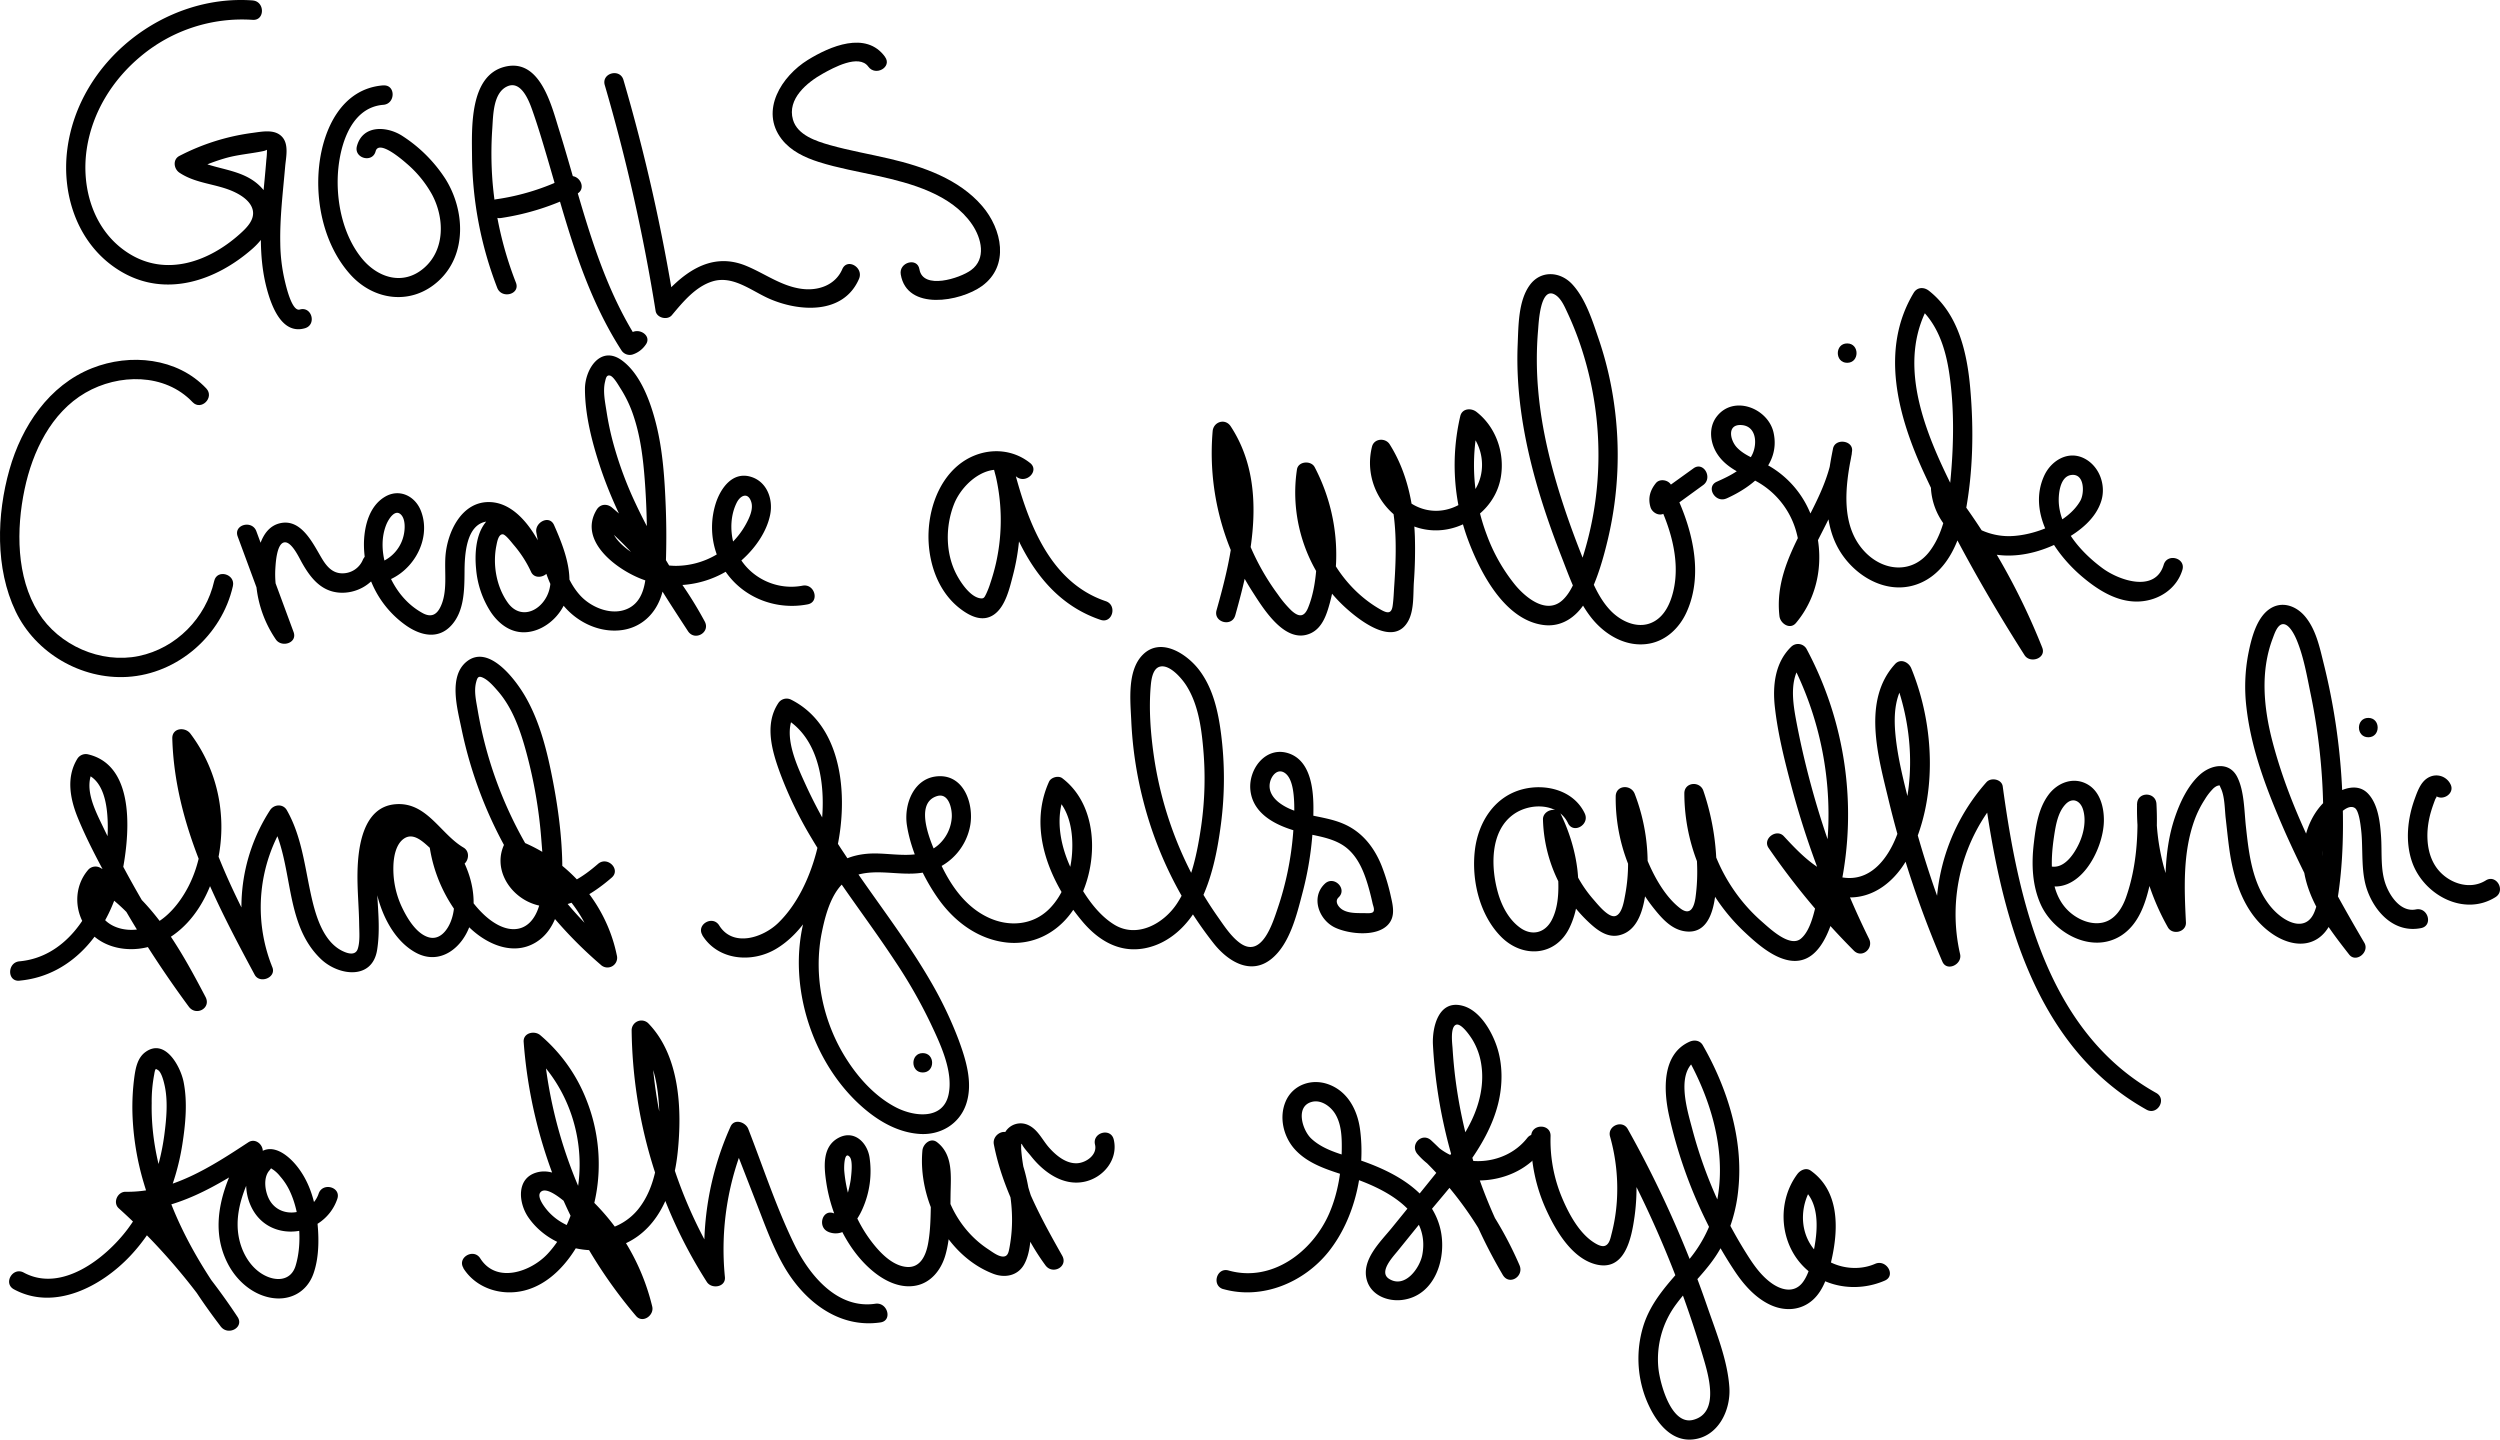 <svg xmlns="http://www.w3.org/2000/svg" viewBox="0 0 1290.09 742.9"><g id="Layer_2" data-name="Layer 2"><g id="Layer_1-2" data-name="Layer 1"><path d="M130.37.22c-45.51-3.34-89.91,31.38-95.66,77-3.08,24.48,6.08,50.24,28.07,63.08,22.93,13.38,48.65,4.57,67.37-11.84,9.73-8.52,14.63-21.15,4.71-31.69C124.75,86,109.19,88.23,97.62,80.46V89.1a102.86,102.86,0,0,1,18.58-7.45c6.51-1.88,13.07-2.31,19.63-3.67,2.25-.47,1.88-1.26,1.93.11a40.13,40.13,0,0,1-.32,4.38c-.25,3.24-.55,6.47-.85,9.7-.61,6.49-1.25,13-1.63,19.48-.74,12.52-.51,25.35,2.78,37.53,2.37,8.78,7.74,23.68,19.63,20.2,6.16-1.81,3.54-11.46-2.66-9.65-4.11,1.21-7.1-12.2-7.75-14.87a88.85,88.85,0,0,1-2.32-19.16c-.29-13.28,1.37-26.5,2.51-39.71.41-4.71,2-11.26-1.44-15.22C141.83,66.33,135,68,129.86,68.63A114.39,114.39,0,0,0,92.58,80.46c-3.55,1.83-2.93,6.67,0,8.64,8.85,5.94,19.59,5.64,28.89,10.23,3.69,1.82,7.94,4.78,8.94,9,1.2,5.13-3.3,9.42-6.74,12.5-15.83,14.15-37.76,22.12-57.1,10-18.17-11.35-24.86-33.58-21.79-54C47.63,57.93,58.05,41.15,72.7,29a81.48,81.48,0,0,1,57.67-18.76c6.42.47,6.39-9.53,0-10Z"/><path d="M197.8,44.05c-21.41,1.64-31,22.45-33.09,41.41-2.14,19.36,2.77,41.32,16,56.11,12.28,13.75,31.87,16.14,45.75,3.24,14.6-13.56,13.4-36.33,3.55-52.24A74.34,74.34,0,0,0,207.8,70.26c-7.89-5.23-20.63-6.05-23.62,5.18-1.65,6.22,8,8.88,9.65,2.65s13.92,4.48,16,6.29a57.8,57.8,0,0,1,13.11,16c6.42,12,6.85,28.38-4.1,37.88s-24.32,5-32.52-5.42c-8.76-11.11-12.33-26.43-12.06-40.34.28-14.6,5.6-37,23.55-38.41,6.38-.48,6.43-10.49,0-10Z"/><path d="M266.24,145.87a184.47,184.47,0,0,1-12.1-52.4,186.8,186.8,0,0,1-.1-27.18c.47-6.7.37-18.45,7.77-21.74,6.95-3.1,11,7,12.73,11.9,2.88,8.08,5.32,16.32,7.75,24.54,4.78,16.2,9.18,32.51,14.62,48.51,6.07,17.85,13.49,35.3,23.71,51.19a5.12,5.12,0,0,0,5.65,2.3,13,13,0,0,0,6.85-5c3.92-5.09-4.76-10.08-8.63-5l-.88.44,5.65,2.29C308,142.61,300,103.81,288.45,66.82c-3.85-12.34-9.72-36.85-27.86-32.4-18.46,4.53-17.12,31.88-17,46.37a192.85,192.85,0,0,0,13,67.74c2.3,5.94,12,3.36,9.65-2.66Z"/><path d="M258.56,112.5a129.16,129.16,0,0,0,39.08-12.42c5.76-2.88.7-11.51-5.05-8.64a120.77,120.77,0,0,1-36.68,11.41c-6.35.94-3.65,10.57,2.65,9.65Z"/><path d="M312.08,43.91a952.39,952.39,0,0,1,26.24,116.55c.58,3.61,6.07,4.93,8.36,2.21,5.7-6.8,12.23-14.8,21.05-17.48,10.37-3.15,19.76,4.66,28.69,8.71,15.48,7,38.75,8.76,46.86-10,2.53-5.85-6.08-10.95-8.63-5-3.59,8.3-12.47,11.31-21,10.15-10.52-1.41-19-7.91-28.62-11.87-19-7.83-33.76,4.59-45.42,18.48L348,157.8A952.39,952.39,0,0,0,321.72,41.25c-1.8-6.16-11.45-3.54-9.64,2.66Z"/><path d="M456.72,29.35c-9.79-13.58-28.51-5.43-39.86,1.58C403.41,39.25,392,57,403.34,71.77c4.72,6.15,12,9.54,19.23,11.84,9.84,3.13,20.09,4.87,30.15,7.11,17.38,3.85,38.3,9.47,48.94,25.13,4.79,7.06,7.46,17.68-.56,23.55-5.81,4.25-24.84,10.34-26.64-.44-1.06-6.34-10.7-3.65-9.64,2.65,3.18,19,30.77,14.06,41.89,6,14.4-10.42,10.35-29.4.15-41.28C494.91,92.4,476.45,86,459.13,81.93c-10.3-2.42-20.75-4.2-30.93-7.08-7.06-2-16.7-5.14-19-13.06-3.13-10.77,7.32-19.31,15.52-23.86,5.1-2.82,18.49-10.3,23.36-3.54,3.73,5.18,12.41.19,8.64-5Z"/><path d="M106.43,200.43c-15-15.85-39.27-18.24-58.94-10.43-22.26,8.84-36.26,29.92-42.6,52.3-6.59,23.29-7.43,50.95,3.17,73.18C18.33,337,41.89,350.74,65.7,349.31c26.11-1.57,48.75-21.47,54.48-46.85,1.42-6.27-8.22-8.95-9.64-2.66-4.31,19.09-19.59,34.72-38.89,38.73-19.63,4.08-41.26-5.46-51.83-22.38-11.5-18.41-11.47-43.06-7.13-63.69,4.08-19.37,13.64-39.48,31.38-49.78,17.11-9.93,41-10.22,55.28,4.82,4.44,4.68,11.5-2.4,7.08-7.07Z"/><path d="M122.65,276.82l19.21,52,9.14-3.85a50.12,50.12,0,0,1-8.9-31.74c.19-2.84.71-12.49,4.47-13.32s7.69,7.71,9.17,10.34c4.32,7.7,9.75,14.8,19.22,15.56,8.54.69,17.39-4,20.92-11.9,2.6-5.83-6-10.92-8.63-5.05a11.37,11.37,0,0,1-10.5,7c-5.14.05-8.19-3.56-10.66-7.68-4.51-7.5-10.53-20.77-21.63-18.16-10.5,2.47-12.31,16.78-12.46,25.6A59.37,59.37,0,0,0,142.36,330c3,4.37,11.23,1.81,9.14-3.85l-19.21-52c-2.21-6-11.88-3.4-9.64,2.66Z"/><path d="M195.39,300.85c16.16-2.9,28-21.61,21.77-37.34-3.07-7.73-11.33-11.62-18.77-7-7.62,4.7-10.16,14.25-10.55,22.61a51.19,51.19,0,0,0,21.87,43.77c7.43,5.12,16.4,7.21,23.15-.12s6.79-18.39,6.86-27.76c.05-8,.56-24.56,11.67-25.91,5.45-.67,10,4.67,13,8.44A56.32,56.32,0,0,1,273.61,294l9.14-3.85c-4.53-9.47-21.88-36.44-33.2-19.16-4.12,6.3-4.57,15.3-3.87,22.55A48.27,48.27,0,0,0,253.37,316c3.86,5.66,9.52,10.18,16.65,10.28,6.63.1,12.94-3.48,17.21-8.38,12.07-13.88,5.2-32.24-1.32-46.95-2.44-5.51-10.09-1.33-9.14,3.85,2.39,12.94,5.17,26.38,13.46,37,6.82,8.71,17.89,14.39,29.1,13.52,11.41-.88,19.54-8.72,22.44-19.58,1.62-6.06,1.77-12.49,1.94-18.72q.33-12.72-.16-25.46c-.56-14.31-1.48-28.93-5-42.87-2.8-11.11-7.9-25.5-17.48-32.61-11.08-8.23-19.18,4.37-19.21,14.59,0,13.18,3.53,27.05,7.61,39.5,10.12,30.89,27.89,58.5,45.55,85.52,3.51,5.37,11.71.65,8.64-5a201.31,201.31,0,0,0-47.84-58.77c-2.48-2.09-6-1.92-7.85,1-10.33,16.74,12,32.43,25.56,36.75a51.21,51.21,0,0,0,49.91-11.23c6.47-5.9,12.28-14.18,14-22.88,1.64-8.15-1.8-17.38-10.47-19.66-8.88-2.33-14.7,5.61-17.31,12.93a41.07,41.07,0,0,0-.15,26.22c6.56,19.8,27.1,30.72,47.28,26.82,6.31-1.22,3.64-10.86-2.66-9.64-15.62,3-31.55-6.5-35.62-22-1.78-6.76-1.5-14.52,1.68-20.86,1.84-3.68,5.74-5.59,7.45-.45,1.29,3.87-1.07,8.61-2.88,11.87A41.48,41.48,0,0,1,348.51,292a42.38,42.38,0,0,1-22.22-6.75c-5.05-3.24-13.79-10.68-9.67-17.36l-7.85,1A193.71,193.71,0,0,1,355,325.65l8.64-5c-12.76-19.51-25.48-39.18-35.41-60.31a190.52,190.52,0,0,1-11.83-31.86,149.14,149.14,0,0,1-3.37-15.92c-.75-4.89-2-10.64-.81-15.55.42-1.79.72-3.64,2.57-3.19s4.41,5.07,5.36,6.54a62.8,62.8,0,0,1,6.94,14.76c3.48,10.58,4.81,21.69,5.64,32.76q1.43,19,1,38.17c-.22,9,.36,22.25-8.67,27.46-8.35,4.82-19.74.31-25.71-6.29-8.5-9.4-10.72-23-12.93-35.05L277.28,276c4.1,9.27,10,21.9,4.81,31.86-4.36,8.35-14.09,11.55-20.09,3.1-5.85-8.24-7.84-19.62-5.84-29.45.33-1.63,1-5.91,3.29-5.79,1.5.09,4.78,4.5,5.64,5.47a60,60,0,0,1,9,14c2.42,5.07,11.07,1.49,9.14-3.85-4.51-12.5-14.73-31.42-30-32.23-14.88-.79-22.44,15.4-23.36,27.94-.61,8.42,1.25,18.36-2.61,26.21-2,4.08-4.82,5.39-9,3.21a36,36,0,0,1-9-6.88c-9.15-9.46-15.11-26.12-9.89-38.94,1.12-2.74,4.51-8.29,7.63-5,2.37,2.53,2,7.79,1.25,10.85a19.48,19.48,0,0,1-15.59,14.7c-6.32,1.14-3.64,10.78,2.66,9.65Z"/><path d="M531.56,238.92c-11.06-8.85-26.52-7.69-37.23,1.28-11.18,9.37-15.89,25.51-15.12,39.7.71,12.91,5.73,26.1,16.22,34.16,5.11,3.94,11.71,7.23,17.62,3s8-13.8,9.74-20.46a111.93,111.93,0,0,0-.2-56.92c-1.65-6.21-11.25-3.58-9.64,2.66,8.09,31.48,21.41,66.22,55,77.53,6.12,2.06,8.74-7.6,2.66-9.64-29.9-10.06-40.95-42.92-48-70.55L513,242.3a101.24,101.24,0,0,1,1,48.16,104,104,0,0,1-2.87,10.22,44,44,0,0,1-2.17,5.66c-1,2-1.23,2.78-3.44,2.35-5.05-1-9.77-8.1-11.94-12.25-5.73-10.95-5.75-24.76-1.32-36.15,4.59-11.82,19.84-24.22,32.24-14.3,5,4,12.1-3.05,7.07-7.07Z"/><path d="M637.42,317.62c8.83-31.36,16.83-68.37-2.33-97.62-2.83-4.31-8.89-2.4-9.32,2.52a132.36,132.36,0,0,0,20.42,82.63c5.75,8.93,17.11,27.73,30.25,21.61,6-2.82,8.19-9.72,9.81-15.66a96.17,96.17,0,0,0,3.24-21.25,97.36,97.36,0,0,0-11.08-48.79c-1.85-3.56-8.49-3.1-9.13,1.2-4,26.28,5.53,53.78,25.41,71.64,7.37,6.62,24.9,20.21,32.16,6.27,2.92-5.61,2.36-13.63,2.76-19.77a232.61,232.61,0,0,0,.52-23.47c-.62-16.7-4-33.32-13-47.63-2.21-3.52-8.06-3.11-9.13,1.2-6.43,25.78,18.11,50.21,43.8,41.34,11.45-4,20.52-13.3,22.65-25.42,2.2-12.51-2.42-26-12.54-33.87-2.76-2.15-7.42-1.84-8.36,2.21a111.15,111.15,0,0,0,4,63.79c6.3,16.88,18.92,41.56,39.16,44,10.24,1.21,18.13-5.34,22.62-14,5-9.65,8.14-20.64,10.6-31.17a188.32,188.32,0,0,0,3-69A181,181,0,0,0,825,175c-3.23-9.45-6.74-20.8-13.63-28.27-6.15-6.67-16.14-7.41-21.84.24-6.06,8.14-5.94,21.05-6.35,30.71-1.06,24.91,3.33,49.88,10.26,73.73,3.5,12,7.68,23.88,12.23,35.55,4.15,10.62,8,22,15,31.14,7.08,9.34,18.51,16.26,30.57,14,8.72-1.66,15.38-8.12,19-16,9.69-21,2.24-46.42-7.88-65.81-1.38-2.66-5.85-3.46-7.85-1-3,3.71-4.2,7.76-2.79,12.44.86,2.83,4.64,5,7.35,3l19.82-14.41c5.16-3.74.17-12.42-5-8.63L854,256l7.35,3a2.29,2.29,0,0,1,.21-2.7l-7.85-1c7.67,14.71,13.79,33.2,9.75,49.87-1.42,5.88-4.15,12.14-9.57,15.35-7.71,4.59-16.91.59-22.65-5.3-6.8-7-10.29-16.79-13.85-25.68-3.85-9.59-7.46-19.28-10.68-29.1-6.35-19.35-11.33-39.34-13-59.68a179.09,179.09,0,0,1,0-30.46c.3-3.49,1.05-22.51,8.61-18.3,3.23,1.79,5.07,6.23,6.55,9.39,2,4.26,3.79,8.62,5.4,13a177.32,177.32,0,0,1,9,84.07,174.41,174.41,0,0,1-6.11,27.75c-2.33,7.59-4.76,17.79-10.76,23.41-8.23,7.71-19-1.11-24.5-7.74a90.28,90.28,0,0,1-14.72-26,101.65,101.65,0,0,1-4-58.49l-8.35,2.21c15,11.68,13,35.93-5.7,42.57-18.24,6.5-36.17-10.33-31.5-29l-9.14,1.2c8.39,13.33,11.27,28.69,11.68,44.25.21,7.83-.14,15.66-.68,23.47-.25,3.51-.33,7.1-.84,10.57-.68,4.73-3.37,3.57-6.84,1.54-23.42-13.63-36.93-42.56-32.9-69.27l-9.14,1.2a87.08,87.08,0,0,1,9.67,44.58c-.38,7.62-1.54,16-4.5,23.11-2,4.7-4.7,4.67-8.46,1.31a55.73,55.73,0,0,1-7-8.3,123.38,123.38,0,0,1-23.69-84.29L626.45,225c17.64,26.92,9.43,61.16,1.33,89.92-1.75,6.2,7.89,8.85,9.64,2.66Z"/><path d="M890.87,257.26c13.38-6,28-17.26,24.37-33.93-2.73-12.6-20.51-19.69-29.28-8.46-4.43,5.66-3.54,13.59.19,19.36,4.28,6.62,11.29,9.72,18.11,13.06a42.64,42.64,0,0,1,23,28.35c3.42,13.21,1.32,28.17-7.63,38.8L928.2,318c-1.78-15.45,4.87-29.32,11.69-42.72,6.94-13.61,13.91-27.12,15.84-42.48.71-5.57-8.7-6.82-9.82-1.33-3.65,18-6.29,39.2,5,55.16,9.11,12.89,25.72,21,40.94,13.82,13.68-6.43,19.78-22.32,22.42-36.25,3.94-20.81,4.31-42.78,2.45-63.83-1.62-18.34-6.07-38.34-21.3-50.31-2.51-2-6-2-7.85,1-17.69,29.35-8.06,64,5.25,92.94,15,32.52,32.69,63.9,51.92,94.08,2.88,4.52,11.33,1.66,9.14-3.86A343.7,343.7,0,0,0,1005,249c-2.64-3.37-8.85-.58-8.53,3.54,1.5,19.45,18.66,33.06,37.51,34.08,10.75.58,21.6-2.73,30.94-7.9,8.22-4.55,16.61-11,19.46-20.37,2.5-8.21-1.13-18-9-21.88-8.33-4.1-17,1.31-20.52,9.06-8.7,19.07,5.38,39.95,19.48,51.95,8.29,7.05,18.51,13.57,29.85,12.89,9.92-.58,19.06-6.56,22-16.27,1.86-6.18-7.79-8.82-9.64-2.66-4.4,14.66-23.19,8-31.6,1.76-10.45-7.71-21.31-19.54-22.49-33.07-.38-4.46.32-14.06,6.22-15,7.12-1.11,7.08,9.4,4.82,13.34-6.47,11.33-23.85,17.91-36.24,18.19-14.15.32-29.6-8.88-30.77-24.13l-8.54,3.53a327.46,327.46,0,0,1,46.34,80.78l9.14-3.85a843.2,843.2,0,0,1-48.81-87.48c-13.12-27.28-25.51-61-8.37-89.44l-7.85,1c11.29,8.87,15.66,22.65,17.61,36.4,2.4,16.92,2.22,34.48.75,51.48-1.15,13.25-2.67,28.42-10.92,39.44-8.57,11.45-23,10.7-32.79,1.1-13.6-13.39-10.88-34.46-7.43-51.42l-9.83-1.33c-3.79,30.15-31.18,53.42-27.53,85.2.43,3.81,5.43,7.22,8.53,3.53,13.55-16.1,15.37-38.85,6.89-57.81a50.14,50.14,0,0,0-20.27-22.94c-5.52-3.2-12.49-5-17-9.69-3.67-3.77-5.37-12.14,2.17-11.69,7.71.45,8.35,9.41,5.75,15-3.39,7.29-11.44,11.13-18.4,14.24-5.87,2.61-.79,11.23,5,8.63Z"/><path d="M953.21,187.22c6.44,0,6.45-10,0-10s-6.44,10,0,10Z"/><path d="M10.05,506.05c28.46-2.57,46.86-27.3,52.55-53.6,4.05-18.71,8.49-57.06-17.07-63.16a5.14,5.14,0,0,0-5.64,2.3c-5.85,9.55-3.73,20.69.3,30.52,4.59,11.23,10.4,22.08,16.16,32.74a551.45,551.45,0,0,0,41.07,64.62c3.76,5.1,11.69.78,8.64-5C92.7,489,77.86,462.18,51.79,447.83a5.09,5.09,0,0,0-6.06.78c-8,9-7.61,22.63.05,31.76,8.4,10,23.46,11.6,35.06,6.88C105.68,477.16,116,445.36,114,420.61a79.46,79.46,0,0,0-15.77-42.06c-2.76-3.61-9.47-2.94-9.32,2.52C90.15,425.19,111,465,131.42,503c2.62,4.87,11.28,1.49,9.13-3.85a82.66,82.66,0,0,1,7.38-76H139.3c12.72,22.27,6.66,53,26.32,71.77,9.07,8.66,26.54,11,29-4.8,2.85-18-3-36.46,1.44-54.31.91-3.68,2.41-8.39,6.12-10.16,3.88-1.85,8.5.26,11.75,2.45,7.53,5.07,12.18,13.26,20.14,17.95l3.85-9.14c-11-3.95-16.72-18.54-30.46-14.62C194.3,426,192,443,193.32,454.52c1.61,13.55,8.55,30.08,21.1,37,12.78,7.07,24.61-2.71,28.38-14.94,4.9-15.87-2-34-12.91-45.69-3.77-4.05-9,.38-8.36,4.86A76.89,76.89,0,0,0,240,476.3c8.8,9.8,23.69,17.67,36.35,10.09,10.48-6.28,13.25-19.56,13.7-30.86.7-17.21-1.36-34.85-4.58-51.74-2.89-15.15-6.64-31-14.44-44.44-4.94-8.54-18.71-27.07-30.15-18-9.69,7.7-4.76,24.74-2.73,34.71A218.83,218.83,0,0,0,309.94,497.8a5,5,0,0,0,8.35-4.87c-5.63-27.53-25.94-50.36-52.27-59.85a5,5,0,0,0-5.65,2.3c-6,12.12,1.71,25.67,13.55,30.57,15,6.22,30.7-3.49,41.74-13.07,4.87-4.22-2.23-11.27-7.07-7.07-7.44,6.46-17.83,13.89-28.31,11.72-6.95-1.43-15-9.65-11.27-17.1l-5.65,2.3c23.16,8.33,40.38,28.86,45.29,52.86l8.36-4.87a209.56,209.56,0,0,1-70.52-124.33c-.76-4.56-2-9.67-.81-14.26.67-2.6,1.18-3.6,3.8-2.29s5.1,4.1,7,6.28c8.05,9,12.11,20.95,15.2,32.41a243,243,0,0,1,7.64,44.4c.88,11.45,2.35,24.54-1.49,35.64-1.72,5-5,9.65-10.47,10.69-6.77,1.28-13.58-3.31-18.18-7.78-10.32-10-16.1-24.31-18-38.36L222.82,438c8.73,9.37,14.68,24.63,9.91,37.24-1.83,4.85-5.88,10.18-11.71,8.38-6.44-2-11.16-10.21-13.81-15.9A46.28,46.28,0,0,1,203,447.14c.11-4.82,1.21-11.71,5.71-14.55,4.78-3,9.66,1.85,13,4.84,4.2,3.73,8.27,7.17,13.63,9.09s8.63-6.32,3.85-9.14c-12.07-7.11-19-23.82-35.32-22.35-16.63,1.49-19.16,22.23-19.39,35.29-.16,8.88.74,17.73.86,26.61.05,3.89.49,8.81-.68,12.57-1,3.36-4.32,2.83-7,1.68-11.49-4.78-15.31-20.57-17.6-31.41-3-14.21-4.73-28.86-12.06-41.7-1.93-3.39-6.62-3.07-8.63,0a92,92,0,0,0-8.39,83.72l9.14-3.85c-19.6-36.39-40-74.6-41.12-116.87l-9.32,2.52c15.93,20.81,19.62,50.34,7.52,73.93C91.32,468.84,81.25,480,67.51,479.84c-6.2-.07-12.62-2.61-15.73-8.27-2.72-5-2.87-11.51,1-15.89l-6.06.78c24.52,13.5,38.14,39.1,50.68,63l8.64-5a548.19,548.19,0,0,1-37.51-58.16q-8.34-14.91-15.71-30.33c-4.15-8.66-10-20.07-4.32-29.3l-5.65,2.29c8.78,2.1,11.54,11.92,12.37,19.89,1.13,10.69-.22,22.22-2.66,32.63-4.9,20.9-19.32,42.5-42.53,44.6-6.36.57-6.42,10.57,0,10Z"/><path d="M362.42,482.61c8.07,13,25.5,14.47,37.95,7.11,14.18-8.37,23-25.06,28.25-40.1,9.64-27.61,10.15-73-20.21-88.48a5.13,5.13,0,0,0-6.84,1.79c-7.21,11-3.17,24.68,1,36.06a202.52,202.52,0,0,0,16.19,33.48c13.06,22,29,42.08,43.07,63.44a257.74,257.74,0,0,1,18.29,31.95c5,10.58,11.83,24.73,9.42,36.73-2.69,13.42-17.64,11.75-27.08,6.91-10.37-5.32-19-14.65-25.23-24.32-12.53-19.27-17.72-43.6-13.1-66.22,2.23-10.91,6.33-26,18.35-29.52,12.38-3.56,25.68,1.87,38.16-2.21a30.2,30.2,0,0,0,20.07-23.52c1.78-10.58-3-25.47-16-25.16S466.31,414.88,468,425.87c2.07,13.35,9,28.11,16.92,38.94,8.28,11.26,20.13,19.9,34.3,21.53,13.41,1.55,25.67-4.56,33.54-15.3,14.23-19.39,16-53.84-4.58-69.45-2-1.52-5.82-.46-6.84,1.79-11.26,24.87.64,52.27,17,71.87,8.18,9.83,19,16.57,32.23,14.12,12.67-2.35,22.56-11.84,28.29-23,6.52-12.66,9.39-27.26,11.21-41.26a181.53,181.53,0,0,0,0-46.75c-1.49-11.43-4.14-23.25-11.25-32.6-6.32-8.31-19.8-17.22-29.11-7.88-8.16,8.18-6.4,23.74-5.93,34.16a201.27,201.27,0,0,0,6.14,41A197.79,197.79,0,0,0,626.44,487c7.25,9.07,18.94,16.46,29.63,7.85,9.46-7.61,13.08-22.69,16-33.86a170,170,0,0,0,5.7-44.66c-.07-9.85-1.7-23.82-12.71-27.55-11.86-4-21.05,8.2-19.79,19.16,1.61,14,16.9,19.63,28.7,22.17,7.64,1.65,16,2.84,21.94,8.31,5.1,4.66,7.85,11.31,9.82,17.79,1,3.31,1.85,6.69,2.59,10.07.25,1.15,1.27,3.33.23,4.37-.87.87-3.69.55-4.8.55-3.52,0-8,.12-11.08-1.83-2.05-1.28-4.09-4.23-1.92-6.28,4.7-4.42-2.38-11.48-7.07-7.07-7.43,7-3.09,18.74,5.3,22.67,7.13,3.34,21.51,4.95,27.4-1.64,3.64-4.07,2.52-9.33,1.42-14.14a104.07,104.07,0,0,0-4.91-16.33C709,437,702.71,429.07,693,425c-10.35-4.4-23-3.71-32.33-10.37-3.71-2.64-6.39-6.46-5.26-11.12.85-3.47,4-7.17,7.68-4.58,3.2,2.27,4.1,7.72,4.47,11.26.67,6.51.24,13.35-.27,19.86a159.32,159.32,0,0,1-8,38.8c-2.62,7.75-8.25,26-19.51,17.72-4.68-3.46-8.21-9-11.5-13.66q-5.29-7.55-9.85-15.57a192.89,192.89,0,0,1-23.14-68.22c-1.59-11.44-2.47-23.49-1.48-35,.28-3.21.93-9.06,4.69-10.09,5.11-1.38,11.4,6.14,13.68,9.72,6,9.45,7.71,21.2,8.69,32.15a173,173,0,0,1-1.06,40.74c-2,13.45-4.88,28.15-12.48,39.67-6.73,10.21-20.33,17.95-32.06,11C564.68,471,556.85,457.61,552,446.64c-5.27-12-7.58-25.92-2-38.21l-6.84,1.79c9,6.82,10.77,19.62,10.06,30.14-.69,10.27-4.34,21.22-11.73,28.64-8.5,8.54-20.88,9.47-31.54,4.45-11.33-5.33-18.74-15.65-24.06-26.65-3.58-7.41-15.86-31.84-2.31-36,6-1.81,7.79,6.55,7.58,10.85a20.69,20.69,0,0,1-7,14.41c-9.2,8-23.09,4.07-34.1,4.37-11.81.33-21.47,5-27.47,15.46-21.32,37.16-8,90.06,24,116.72,8,6.68,17.54,11.89,28.14,12.55s20.26-5.07,23.77-15.2c3.77-10.88,0-23-3.8-33.31a202,202,0,0,0-14.78-30.78c-13.27-22.79-29.79-43.43-44.25-65.43a251.39,251.39,0,0,1-19.23-34c-4.77-10.52-13.31-27.53-6.16-38.47l-6.84,1.79c24.05,12.29,23.74,48.36,17.65,70.66-3.53,12.92-9.77,26.4-19.5,35.85-7.81,7.58-23.31,12.8-30.46,1.28-3.39-5.45-12-.44-8.63,5.05Z"/><path d="M817.77,419.72c-5.64-11.79-19.83-15.47-31.79-12.5-14.73,3.66-23.14,17-24.88,31.45-1.85,15.41,2.37,33.48,13.53,44.74,11,11.09,28,10.23,35.24-4.56,8.69-17.82,3.92-41.46-4.32-58.47-2.19-4.52-9.46-2.27-9.32,2.52A76.29,76.29,0,0,0,807,460a73.53,73.53,0,0,0,12.11,15.21c4.32,4.14,9.78,8.83,16.23,7.46,12.2-2.59,13.77-19.34,14.6-29.28a99.92,99.92,0,0,0-6.36-43.71c-1.93-5.05-9.77-4.64-9.82,1.33a92.29,92.29,0,0,0,9,40.73A89.43,89.43,0,0,0,854,469.45c3.85,4.76,8.42,9.78,14.71,11,14.88,2.84,16.61-15.85,17-26A127.55,127.55,0,0,0,879,408.08c-1.76-5.2-9.82-4.52-9.82,1.33a98.46,98.46,0,0,0,30.74,71.25c6.19,5.83,14.4,13.2,23,14.88,19.25,3.75,24.24-25.42,27-38.5a181.12,181.12,0,0,0-17.74-122.28,5.05,5.05,0,0,0-7.85-1c-8.4,8.15-9.67,20-8.44,31.09,1.57,14.07,5.14,28.11,8.78,41.77a452,452,0,0,0,31.32,83l7.85-6.06a365.34,365.34,0,0,1-42.46-51l-7.85,6.06c10.23,11,22.92,23.15,38.73,24.4,14.62,1.16,26.19-8.76,32.63-21.06,15.23-29.13,13.61-67.3,1.39-97.08-1.33-3.22-5.56-5.27-8.36-2.2-17.16,18.82-8.67,47.81-3.45,69.69a520,520,0,0,0,27.87,83.86c2.3,5.38,10.37,1.43,9.14-3.85a92.32,92.32,0,0,1,20.76-81.71l-8.35-2.21c8.42,61.55,25.09,131.39,83.79,164.17,5.62,3.14,10.67-5.49,5-8.63-56.28-31.43-71.16-99.42-79.2-158.2-.51-3.72-6-4.78-8.36-2.2a102.83,102.83,0,0,0-23.33,91.44l9.13-3.86a506,506,0,0,1-25.53-76c-2.93-11.74-6.08-23.79-7.25-35.86-1-10.3-.52-21.54,6.8-29.57l-8.35-2.21c10.8,26.32,12.58,57.28,2.06,84-4.19,10.65-12.22,22-25,21.53-13.46-.49-24.62-12.38-33.14-21.56-3.8-4.1-11.11,1.32-7.85,6.06a378.55,378.55,0,0,0,44,53c4.16,4.16,10.3-1.09,7.85-6.06a438.91,438.91,0,0,1-28.85-75.32c-3.56-12.71-6.61-25.6-9-38.6-1.78-9.85-3.29-22.21,4.6-29.86l-7.86-1a171.37,171.37,0,0,1,19.25,98.44,163,163,0,0,1-4.64,25.15c-1.69,6.35-3.33,16.48-8.61,21-5.68,4.87-16-5.06-20.25-8.77a87.11,87.11,0,0,1-15.11-17.24,88.32,88.32,0,0,1-14.94-49l-9.82,1.33a119,119,0,0,1,6.44,34.53,98.41,98.41,0,0,1-.81,18.24c-.76,4.86-2.65,9.3-7.85,5.33-8-6.12-13.86-17-17.54-26.21a82.38,82.38,0,0,1-5.88-31.6l-9.83,1.33a92.45,92.45,0,0,1,6.33,32.95,86.86,86.86,0,0,1-1.49,16.57c-.55,2.85-1.51,9.82-5,10.91-3.62,1.14-9.35-6.23-11.46-8.62A64.34,64.34,0,0,1,814,452.22a65.34,65.34,0,0,1-7.81-29.32l-9.32,2.52A70.94,70.94,0,0,1,804,452c.44,7.5.31,16.15-3.36,23-3.51,6.52-10.19,8.1-16.23,3.72-5.81-4.2-9.43-11.13-11.36-17.88-3.7-12.89-4.36-31.67,7.88-40.52,8.59-6.22,23.19-6.06,28.21,4.44,2.78,5.81,11.4.74,8.64-5Z"/><path d="M1054.42,456.36c18.28,6.6,31-17.68,31.26-32.64.11-6.88-1.84-15-8.16-18.79-7.32-4.38-15.75-1.16-20.48,5.29-5.28,7.21-6.53,16.43-7.53,25.06-1.23,10.56-.86,21.5,3.53,31.34,6.6,14.81,26.4,25.84,41.52,16.2,9.36-6,12.86-17.33,15.08-27.6a152.7,152.7,0,0,0,3.17-40.34c-.33-6.4-9.83-6.47-10,0a123.22,123.22,0,0,0,15.89,63.64c2.37,4.21,9.57,2.49,9.32-2.52-.87-17.51-1.66-35.84,4.35-52.61a53,53,0,0,1,5.45-10.94,28.19,28.19,0,0,1,3.79-5,7.39,7.39,0,0,1,2.48-1.89c1.7-.47,1.16-.42,1.91,1.12,2.14,4.41,2,11.21,2.59,16,.58,5.11,1.09,10.23,1.79,15.33,2.3,16.6,7.9,34.28,22.52,44.1,6.69,4.5,15.59,7,22.88,2.41,6.26-3.93,9-11.73,10.15-18.65,3.37-19.71,3.63-40.4,2.6-60.32a331.3,331.3,0,0,0-9.32-62.72c-2.13-8.55-4-18-9.86-24.89-4.69-5.46-12.08-8-18.37-3.53-6.66,4.7-9.25,15.33-10.74,22.81a90.1,90.1,0,0,0-1,27.81c2.54,22.32,10.84,43.52,19.79,64a598.62,598.62,0,0,0,32.43,62.51l7.85-6.06c-9.15-11.76-20-25.33-20.91-40.86a33.82,33.82,0,0,1,3.26-17c1.63-3.26,8.79-13.49,13.44-10.72,2.28,1.35,3.06,9.07,3.32,11.26.43,3.59.48,7.24.57,10.86.18,6.91.28,14.06,2.69,20.63,4.3,11.74,14.35,21.95,27.69,19.28,6.3-1.26,3.63-10.9-2.66-9.64-7.51,1.5-13-6.18-15.39-12.3-3.12-8-2-17.1-2.62-25.53-.48-7.05-1.48-16.2-6.5-21.71-5.42-6-13.67-2.89-19.26,1.14-11.21,8.1-15.82,23.06-14.3,36.42,2,17.45,13.16,31.85,23.6,45.25,3.54,4.55,10.66-1.27,7.85-6.05-19.06-32.51-37.79-67.1-47.39-103.77-4.56-17.43-6.4-36.29.17-53.47.86-2.24,2.46-7.42,5.55-7.19s5.73,5.71,6.75,8.14c3.66,8.76,5.36,18.92,7.27,28.18a314.49,314.49,0,0,1,6.4,57.55q.3,14.6-.74,29.18c-.59,8.23-.64,17.48-3.69,25.27-3.44,8.8-11.32,7.27-17.83,2.18-6.09-4.75-10.13-11.92-12.62-19.12-3-8.71-4-17.88-5-27-.87-8-.8-18.16-4.43-25.44-4.16-8.32-13.67-6.45-19.49-1.09-6.2,5.7-10.21,14.37-12.84,22.24-5.76,17.2-5.11,36-4.22,53.84l9.31-2.53a113.13,113.13,0,0,1-14.52-58.59h-10c.84,15.83-.26,32.61-5.49,47.69-2,5.91-5.78,12.19-12.38,13.54-5.62,1.14-11.57-1.21-15.93-4.68-11.69-9.34-11-26.5-9-39.87.85-5.58,1.91-12.39,6-16.62,3.55-3.65,7.49-1.76,8.9,2.62,1.82,5.66.45,12.45-2,17.7-2.77,5.94-8.34,14.17-15.87,11.45-6.06-2.19-8.68,7.47-2.66,9.65Z"/><path d="M1264.29,404.22a8.14,8.14,0,0,0-10.07-3.49c-4.72,1.84-6.53,7.1-8.13,11.48-3.74,10.27-5,22.18-1.35,32.66,5.88,16.81,26.65,28.32,43,18.1,5.45-3.4.43-12.05-5-8.63-8.75,5.47-20.37,1-25.82-7.18-3.54-5.3-4.57-11.88-4.24-18.13a45.77,45.77,0,0,1,1.8-10.18c.39-1.34.83-2.67,1.31-4q.48-1.35,1-2.67,1.55-1.81-1.13-2.93c3.41,5.44,12.07.42,8.63-5Z"/><path d="M1222.13,380.46c6.44,0,6.45-10,0-10s-6.44,10,0,10Z"/><path d="M7.18,665.33c20.94,11.35,45.11-1.48,59.89-17.09s23.67-36.4,27-57.53c1.65-10.52,2.77-21.85.68-32.37-1.6-8.05-9.55-22.72-19.63-15.5C71,545.79,70,551,69.34,555.7a118.33,118.33,0,0,0-1,18.62,140.85,140.85,0,0,0,5.89,36.27c8,27,22.66,51.69,39.7,73.95,3.79,5,12.28.45,8.63-5a330.7,330.7,0,0,0-54.15-63L64.83,625c25.56.39,47.78-13.36,68.39-26.92l-6.84-6.84c-10.67,18.37-19.34,40.51-8.79,60.92,4.3,8.32,12,15.35,21.34,17.36,10.12,2.18,19.33-2.41,22.82-12.27,3.2-9,2.92-20.09,1.69-29.46s-4.31-18.75-10.41-26.25c-5.81-7.13-15.13-13.16-21.91-3.64-5.15,7.21-5.21,17.11-1.43,24.93,9.43,19.56,37.82,15.29,44.38-4.19,2.05-6.11-7.6-8.73-9.65-2.66-3.6,10.7-19.31,13.62-25.24,3.43-2.37-4.07-3.63-11.53-.13-15.45,1.2-1.34.34-1.28,2-.3a16.81,16.81,0,0,1,3.52,3.38,32.16,32.16,0,0,1,5.25,8.21c4.93,10.83,6.24,26.51,2.7,38-2.48,8-10.46,8.14-16.85,4.4-5.17-3-8.86-8.2-10.92-13.75-6.1-16.41,2-33.49,10.22-47.57,2.42-4.18-2.55-9.66-6.84-6.85C109.09,602,88.54,615.37,64.83,615c-4.19-.06-6.78,5.61-3.53,8.54a321.19,321.19,0,0,1,52.59,61l8.63-5C98.41,648,77.51,610,78.28,569.25a74.51,74.51,0,0,1,1.25-14.54c.14-.64.35-2.8,1-3.11.8-.4-3.08-1.59.86.51,1.85,1,3,5.57,3.41,7.36,2,8.27,1.1,17.81,0,26.17C82.5,603,76.37,620.21,65.84,634.28c-11.26,15-34.07,33-53.61,22.41-5.66-3.06-10.72,5.57-5.05,8.64Z"/><path d="M239.11,654.44c6.65,10.51,19.78,14.51,31.6,11.49,12.9-3.29,22.56-14.28,28.62-25.6,11.75-21.92,12.57-49.07,3.54-72.11a83.75,83.75,0,0,0-24.11-34.06c-3-2.51-8.88-1.18-8.53,3.53a246.7,246.7,0,0,0,58,141.41c3.4,4,9.44-.33,8.35-4.86a113.3,113.3,0,0,0-33.68-57.14c-6.54-5.93-16-14.73-25.75-12.12-10.9,2.92-9.61,15.79-4.53,23.18,10.81,15.72,33.16,21.42,50.34,13.4,17.93-8.36,24.8-28.5,26.74-46.82,2.33-22.1,1.18-49.92-15.21-66.73a5.06,5.06,0,0,0-8.54,3.53,246.28,246.28,0,0,0,38.81,130c2.46,3.83,9.82,2.73,9.32-2.53a144.62,144.62,0,0,1,11.55-72.58l-9.13-1.19,14.27,36.68c4.08,10.48,7.93,21.19,13.48,31,10.25,18.13,28.25,32.72,50.12,29.49,6.34-.93,3.65-10.57-2.66-9.64-19.88,2.94-34.33-15.13-42-31-9.21-19-15.92-39.53-23.58-59.22-1.36-3.5-7.2-5.55-9.14-1.2A154.43,154.43,0,0,0,364.06,659l9.32-2.52a236.28,236.28,0,0,1-37.45-124.92l-8.54,3.54c11.73,12,12.94,30.37,12.94,46.29,0,14.42-1.66,31-11,42.62a30.41,30.41,0,0,1-38.08,7.55,29.25,29.25,0,0,1-8.29-6.36c-1.56-1.74-6.17-7.41-4.08-9.92,3.87-4.65,17.44,9.26,19.84,11.62a103.9,103.9,0,0,1,28.24,50l8.36-4.87a235.29,235.29,0,0,1-55-134.34l-8.54,3.54c20.23,16.86,30.11,44,26.65,70-1.72,12.93-6.88,26.22-15.87,35.83-8.58,9.19-26.35,15.55-34.73,2.31-3.43-5.42-12.09-.41-8.63,5.05Z"/><path d="M427.58,635.76c8.42,3.24,14.62-5.28,17.53-12a47.78,47.78,0,0,0,3.58-26.64c-1.29-7.85-8.2-14.31-16.25-9.81-8.21,4.59-7.24,14.93-6.06,22.83,2.56,17.1,11.19,35.71,25,46.6,6,4.71,13.58,8.19,21.32,6.67s12.89-8.06,15.07-15.42c2.94-9.92,2.59-21.25,2.75-31.5.15-9.57,1.43-20.65-7-27.1-3.33-2.54-7.22,1-7.52,4.32-2.32,25,12.18,54.23,36.5,63.59,6,2.33,12.69,1.11,16-4.83s3.45-14.19,3.64-20.66A96,96,0,0,0,522,586.67c-2.65-5.37-10.15-1.4-9.14,3.85,4.33,22.47,15.45,42.65,26.57,62.38l8.63-5a111.07,111.07,0,0,1-17.52-35.58,90.81,90.81,0,0,1-3.55-18.9,23.12,23.12,0,0,1,.05-3.33l.28-.86q-2.05.18,0,1.14c.91,2,3.34,4.5,4.73,6.26,6.44,8.16,16.34,15.42,27.31,13.24,10-2,17.85-11.56,15.36-21.86-1.52-6.25-11.17-3.6-9.65,2.66,1.26,5.17-4.38,9.24-9,9.59-5.77.43-11-3.9-14.58-7.9-3.47-3.84-5.78-9.33-10.64-11.67a9.24,9.24,0,0,0-12.1,3.49c-2.56,4.32-1.73,9.66-1.12,14.35a116.68,116.68,0,0,0,4.3,19.73,119,119,0,0,0,17.56,34.69c3.72,5.09,11.86.69,8.63-5-10.72-19-21.38-38.3-25.56-60l-9.14,3.85a84.69,84.69,0,0,1,8.75,34.07A77.71,77.71,0,0,1,521,643.41c-.48,2.48-.75,5.28-3.75,5-2.46-.22-5.33-2.46-7.33-3.77-16.73-11-25.79-31.21-24-50.92l-7.53,4.31c2.55,2,2.06,7.26,2.1,10,0,3.76,0,7.53-.09,11.3-.17,7.45-.13,15.24-1.51,22.59-1.1,5.83-3.9,12.4-10.92,11.87-6.47-.49-12.11-5.7-16.08-10.39A70,70,0,0,1,435.65,604c-.13-1.84,0-10.25,2.82-7,1.76,2,.83,9.08.58,11.39-.34,3.17-3.79,19.63-8.81,17.7-6-2.31-8.61,7.35-2.66,9.64Z"/><path d="M476.18,553.44c6.44,0,6.45-10,0-10s-6.44,10,0,10Z"/><path d="M631.27,665.21c20.13,5.68,41.72-3.42,54.44-19.44,13.46-17,19-41.64,16.12-63-1.36-10-6.37-19.66-16.4-23.25-8.65-3.1-18.31.25-22,8.9-3.46,8.1-1.18,17.95,4.54,24.44,7.25,8.2,18.36,11.14,28.37,14.42,17.72,5.81,42,17.59,37.6,40.35-1.3,6.77-8.93,17.44-17.11,12.31-5.51-3.46,1.86-11.23,4.3-14.24l12.81-15.84c14.75-18.23,33.48-37.11,39.22-60.59,2.32-9.51,2.38-20-.77-29.31-2.75-8.13-9-19-18.14-21.07-12.06-2.81-15.24,11.43-14.8,20.24A255.11,255.11,0,0,0,745,580.08a263.18,263.18,0,0,0,30.49,77.82c3.35,5.71,11.11.71,8.63-5a191,191,0,0,0-45.57-64.41c-4.77-4.42-11.23,2.22-7.07,7.07,16,18.59,48.5,18.1,63.69-1.25,3.93-5-3.1-12.13-7.07-7.07-12,15.31-36.81,16.08-49.55,1.25l-7.07,7.07a184.06,184.06,0,0,1,44,62.38l8.63-5a254.25,254.25,0,0,1-26.34-62.48,248.21,248.21,0,0,1-6.69-33.52c-.68-5.28-1.17-10.6-1.5-15.92-.15-2.28-1.31-10.89,1.72-12.19,2.67-1.14,7.33,5.76,8.47,7.6a34.52,34.52,0,0,1,4.66,13.12c1.44,9.66-.73,19.48-4.84,28.23-4.7,10-11.47,18.83-18.34,27.38q-11.41,14.19-22.9,28.31c-5.93,7.33-16,16.63-13,27.16,2.24,7.8,10.72,11.1,18.19,10.19,17.24-2.12,23.27-22.08,19.7-36.79-4.54-18.76-23-28.79-39.81-34.76-9-3.19-19.59-5-26.76-11.71-4.61-4.3-8.48-16.83.47-19,4.74-1.13,9.53,2.42,11.87,6.25,3.18,5.23,3.44,11.81,3.39,17.76-.09,11.38-1.9,23-6.44,33.52-8.6,19.87-29.62,35.84-52,29.52-6.2-1.75-8.85,7.89-2.66,9.64Z"/><path d="M790.11,586.2a86.58,86.58,0,0,0,8.18,38.92c4.85,10.41,12.89,23.89,24.74,27.21,15.43,4.32,18.88-13.28,20.45-24.5a108.12,108.12,0,0,0-3-44l-9.14,3.85a545.36,545.36,0,0,1,34.42,73.59q7.15,18.88,12.89,38.26c2.72,9.17,9.22,29.62-5,33.19-11.32,2.84-17-18.8-17.84-26.5a47.44,47.44,0,0,1,9.09-33.12c7.29-9.91,16.77-17.87,22.83-28.73a79.89,79.89,0,0,0,9.34-31c2.59-25.67-5.73-51.92-18.37-74-1.45-2.53-4.39-2.89-6.84-1.8-14.37,6.41-13.4,25.18-10.59,38a241.78,241.78,0,0,0,19.57,55.35,215.9,215.9,0,0,0,14.53,25.32c4.7,7,10.71,13.75,18.5,17.26,7.28,3.27,15.48,2.77,21.59-2.68,5.94-5.3,8.17-13.86,9.83-21.35,3.52-16,3.79-35-10.94-45.41-2.38-1.68-5.34-.22-6.84,1.79-10,13.4-9.41,33,1.38,45.78s29,15.65,43.76,9.19c5.88-2.58.79-11.2-5.05-8.63-10.67,4.67-24.38,1.41-31.68-7.7-7.82-9.76-7-23.85.23-33.59l-6.85,1.79c9.7,6.83,8.85,21.15,6.9,31.44-1.09,5.75-2.32,12.68-5.84,17.48-4.44,6-11.32,4.16-16.54.29-5.63-4.16-9.51-10.06-13.16-15.92q-6.08-9.78-11.19-20.11a231.14,231.14,0,0,1-16.26-43.49c-2.62-9.9-9.1-30.48,3.69-36.19L870,544.42c12.48,21.78,20.74,48.31,16.37,73.57a68.25,68.25,0,0,1-16,33.44c-9,10.39-18.51,19.9-22.53,33.42a57.46,57.46,0,0,0,1.25,36.28c3.91,10.28,11.84,23,24.51,21.67,13-1.33,19.59-15,18.82-26.81-.93-14.14-6.87-28.58-11.44-41.85a561,561,0,0,0-41-91.51c-2.77-5-10.67-1.62-9.14,3.85a99.07,99.07,0,0,1,3.49,33.7,91.07,91.07,0,0,1-2.71,16.57c-.55,2.12-1.11,5.49-3.58,6.19-1.93.54-4.64-1.16-6.12-2.16-7.66-5.21-13-15.63-16.39-24a76.45,76.45,0,0,1-5.38-30.57c.16-6.43-9.84-6.43-10,0Z"/></g></g></svg>